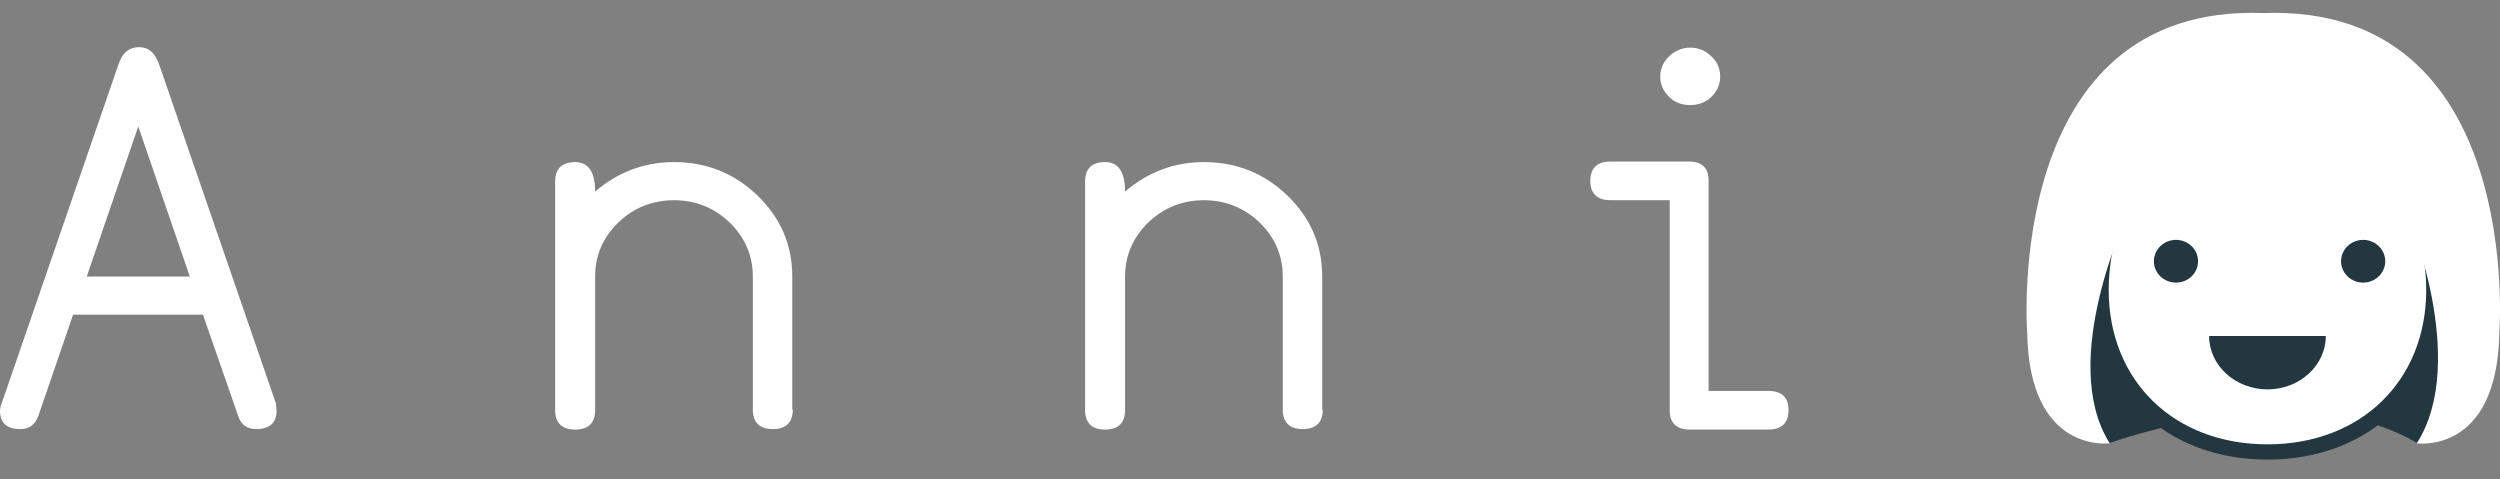 <svg width="120" height="23" viewBox="0 0 120 23" fill="none" xmlns="http://www.w3.org/2000/svg">
<rect x="0" y="0" width="120" height="23" fill="#808080" stroke="none"/>
<path d="M13.274 19.717C13.274 20.303 12.945 20.596 12.289 20.596C11.86 20.596 11.558 20.376 11.431 19.961L9.741 15.103H3.508L1.842 19.961C1.691 20.376 1.413 20.596 0.984 20.596C0.328 20.596 0 20.303 0 19.717C0 19.619 0.025 19.497 0.076 19.375L5.703 3.043C5.88 2.531 6.208 2.262 6.662 2.262C7.116 2.262 7.419 2.506 7.621 3.043L13.248 19.375C13.248 19.497 13.274 19.595 13.274 19.717ZM9.11 13.272L6.637 6.071L4.164 13.272H9.11Z" fill="white"/>
<path d="M38.054 19.668C38.054 20.278 37.726 20.596 37.095 20.596C36.464 20.596 36.136 20.278 36.136 19.668V13.272C36.136 12.271 35.758 11.392 35.026 10.684C34.294 9.977 33.386 9.61 32.351 9.61C31.317 9.61 30.408 9.977 29.676 10.684C28.944 11.392 28.566 12.271 28.566 13.272V19.692C28.566 20.302 28.238 20.62 27.607 20.62C26.976 20.62 26.648 20.302 26.648 19.692V8.707C26.648 8.097 26.976 7.78 27.607 7.78C28.238 7.78 28.566 8.243 28.566 9.195C29.651 8.268 30.913 7.78 32.351 7.78C33.916 7.78 35.253 8.317 36.364 9.391C37.474 10.465 38.029 11.759 38.029 13.272V19.668H38.054Z" fill="white"/>
<path d="M63.491 19.668C63.491 20.278 63.163 20.596 62.532 20.596C61.901 20.596 61.573 20.278 61.573 19.668V13.272C61.573 12.271 61.195 11.392 60.463 10.684C59.731 9.977 58.822 9.61 57.788 9.61C56.753 9.61 55.845 9.977 55.113 10.684C54.381 11.392 54.003 12.271 54.003 13.272V19.692C54.003 20.302 53.675 20.62 53.044 20.62C52.413 20.62 52.085 20.302 52.085 19.692V8.707C52.085 8.097 52.413 7.78 53.044 7.78C53.675 7.78 54.003 8.243 54.003 9.195C55.088 8.268 56.349 7.78 57.788 7.78C59.352 7.78 60.69 8.317 61.8 9.391C62.911 10.465 63.466 11.759 63.466 13.272V19.668H63.491Z" fill="white"/>
<path d="M85.849 19.692C85.849 20.302 85.521 20.619 84.89 20.619H81.105C80.474 20.619 80.146 20.302 80.146 19.692V9.609H77.294C76.664 9.609 76.336 9.292 76.336 8.682C76.336 8.071 76.664 7.754 77.294 7.754H81.08C81.711 7.754 82.013 8.071 82.013 8.682V18.764H84.865C85.546 18.764 85.849 19.081 85.849 19.692ZM82.569 3.677C82.569 4.068 82.417 4.385 82.14 4.654C81.862 4.922 81.509 5.044 81.13 5.044C80.726 5.044 80.398 4.922 80.121 4.654C79.843 4.385 79.692 4.068 79.692 3.677C79.692 3.287 79.843 2.969 80.121 2.701C80.398 2.432 80.752 2.286 81.13 2.286C81.534 2.286 81.862 2.432 82.14 2.701C82.417 2.945 82.569 3.287 82.569 3.677Z" fill="white"/>
<path d="M101.293 21.255C101.293 21.255 110.352 17.935 116.005 21.255L118.402 19.302L117.216 10.953L114.465 7.413H101.293L99.602 12.564C99.602 12.54 98.593 20.45 101.293 21.255Z" fill="#233741"/>
<path d="M116.838 13.931C116.838 18.741 113.254 21.719 108.838 21.719C104.422 21.719 100.839 18.741 100.839 13.931C100.839 9.122 104.422 4.264 108.838 4.264C113.254 4.264 116.838 9.098 116.838 13.931Z" fill="white"/>
<path d="M108.838 22.061C103.917 22.061 100.46 18.716 100.46 13.907C100.46 9.171 104.043 3.874 108.838 3.874C113.633 3.874 117.216 9.171 117.216 13.907C117.216 18.716 113.759 22.061 108.838 22.061ZM108.838 4.606C104.472 4.606 101.217 9.513 101.217 13.907C101.217 18.277 104.346 21.328 108.838 21.328C113.33 21.328 116.459 18.277 116.459 13.907C116.459 9.537 113.204 4.606 108.838 4.606Z" fill="#233741"/>
<path d="M104.447 13.565C105.033 13.565 105.507 13.106 105.507 12.54C105.507 11.973 105.033 11.514 104.447 11.514C103.862 11.514 103.387 11.973 103.387 12.54C103.387 13.106 103.862 13.565 104.447 13.565Z" fill="#233741"/>
<path d="M113.431 13.565C114.016 13.565 114.491 13.106 114.491 12.54C114.491 11.973 114.016 11.514 113.431 11.514C112.846 11.514 112.371 11.973 112.371 12.54C112.371 13.106 112.846 13.565 113.431 13.565Z" fill="#233741"/>
<path d="M106.037 16.128C106.037 17.544 107.299 18.691 108.838 18.691C110.377 18.691 111.639 17.544 111.639 16.128H106.037Z" fill="#233741"/>
<path d="M108.636 0.627C96.094 0.163 97.306 15.982 97.306 15.982C97.407 21.817 101.268 21.279 101.268 21.279C98.744 17.3 102.176 10.196 102.176 10.196C102.176 10.196 111.16 10.196 115.525 10.196C115.525 10.196 118.553 17.3 116.005 21.279C116.005 21.279 119.866 21.841 119.967 15.982C119.967 15.982 121.203 0.163 108.636 0.627Z" fill="white"/>
</svg>
